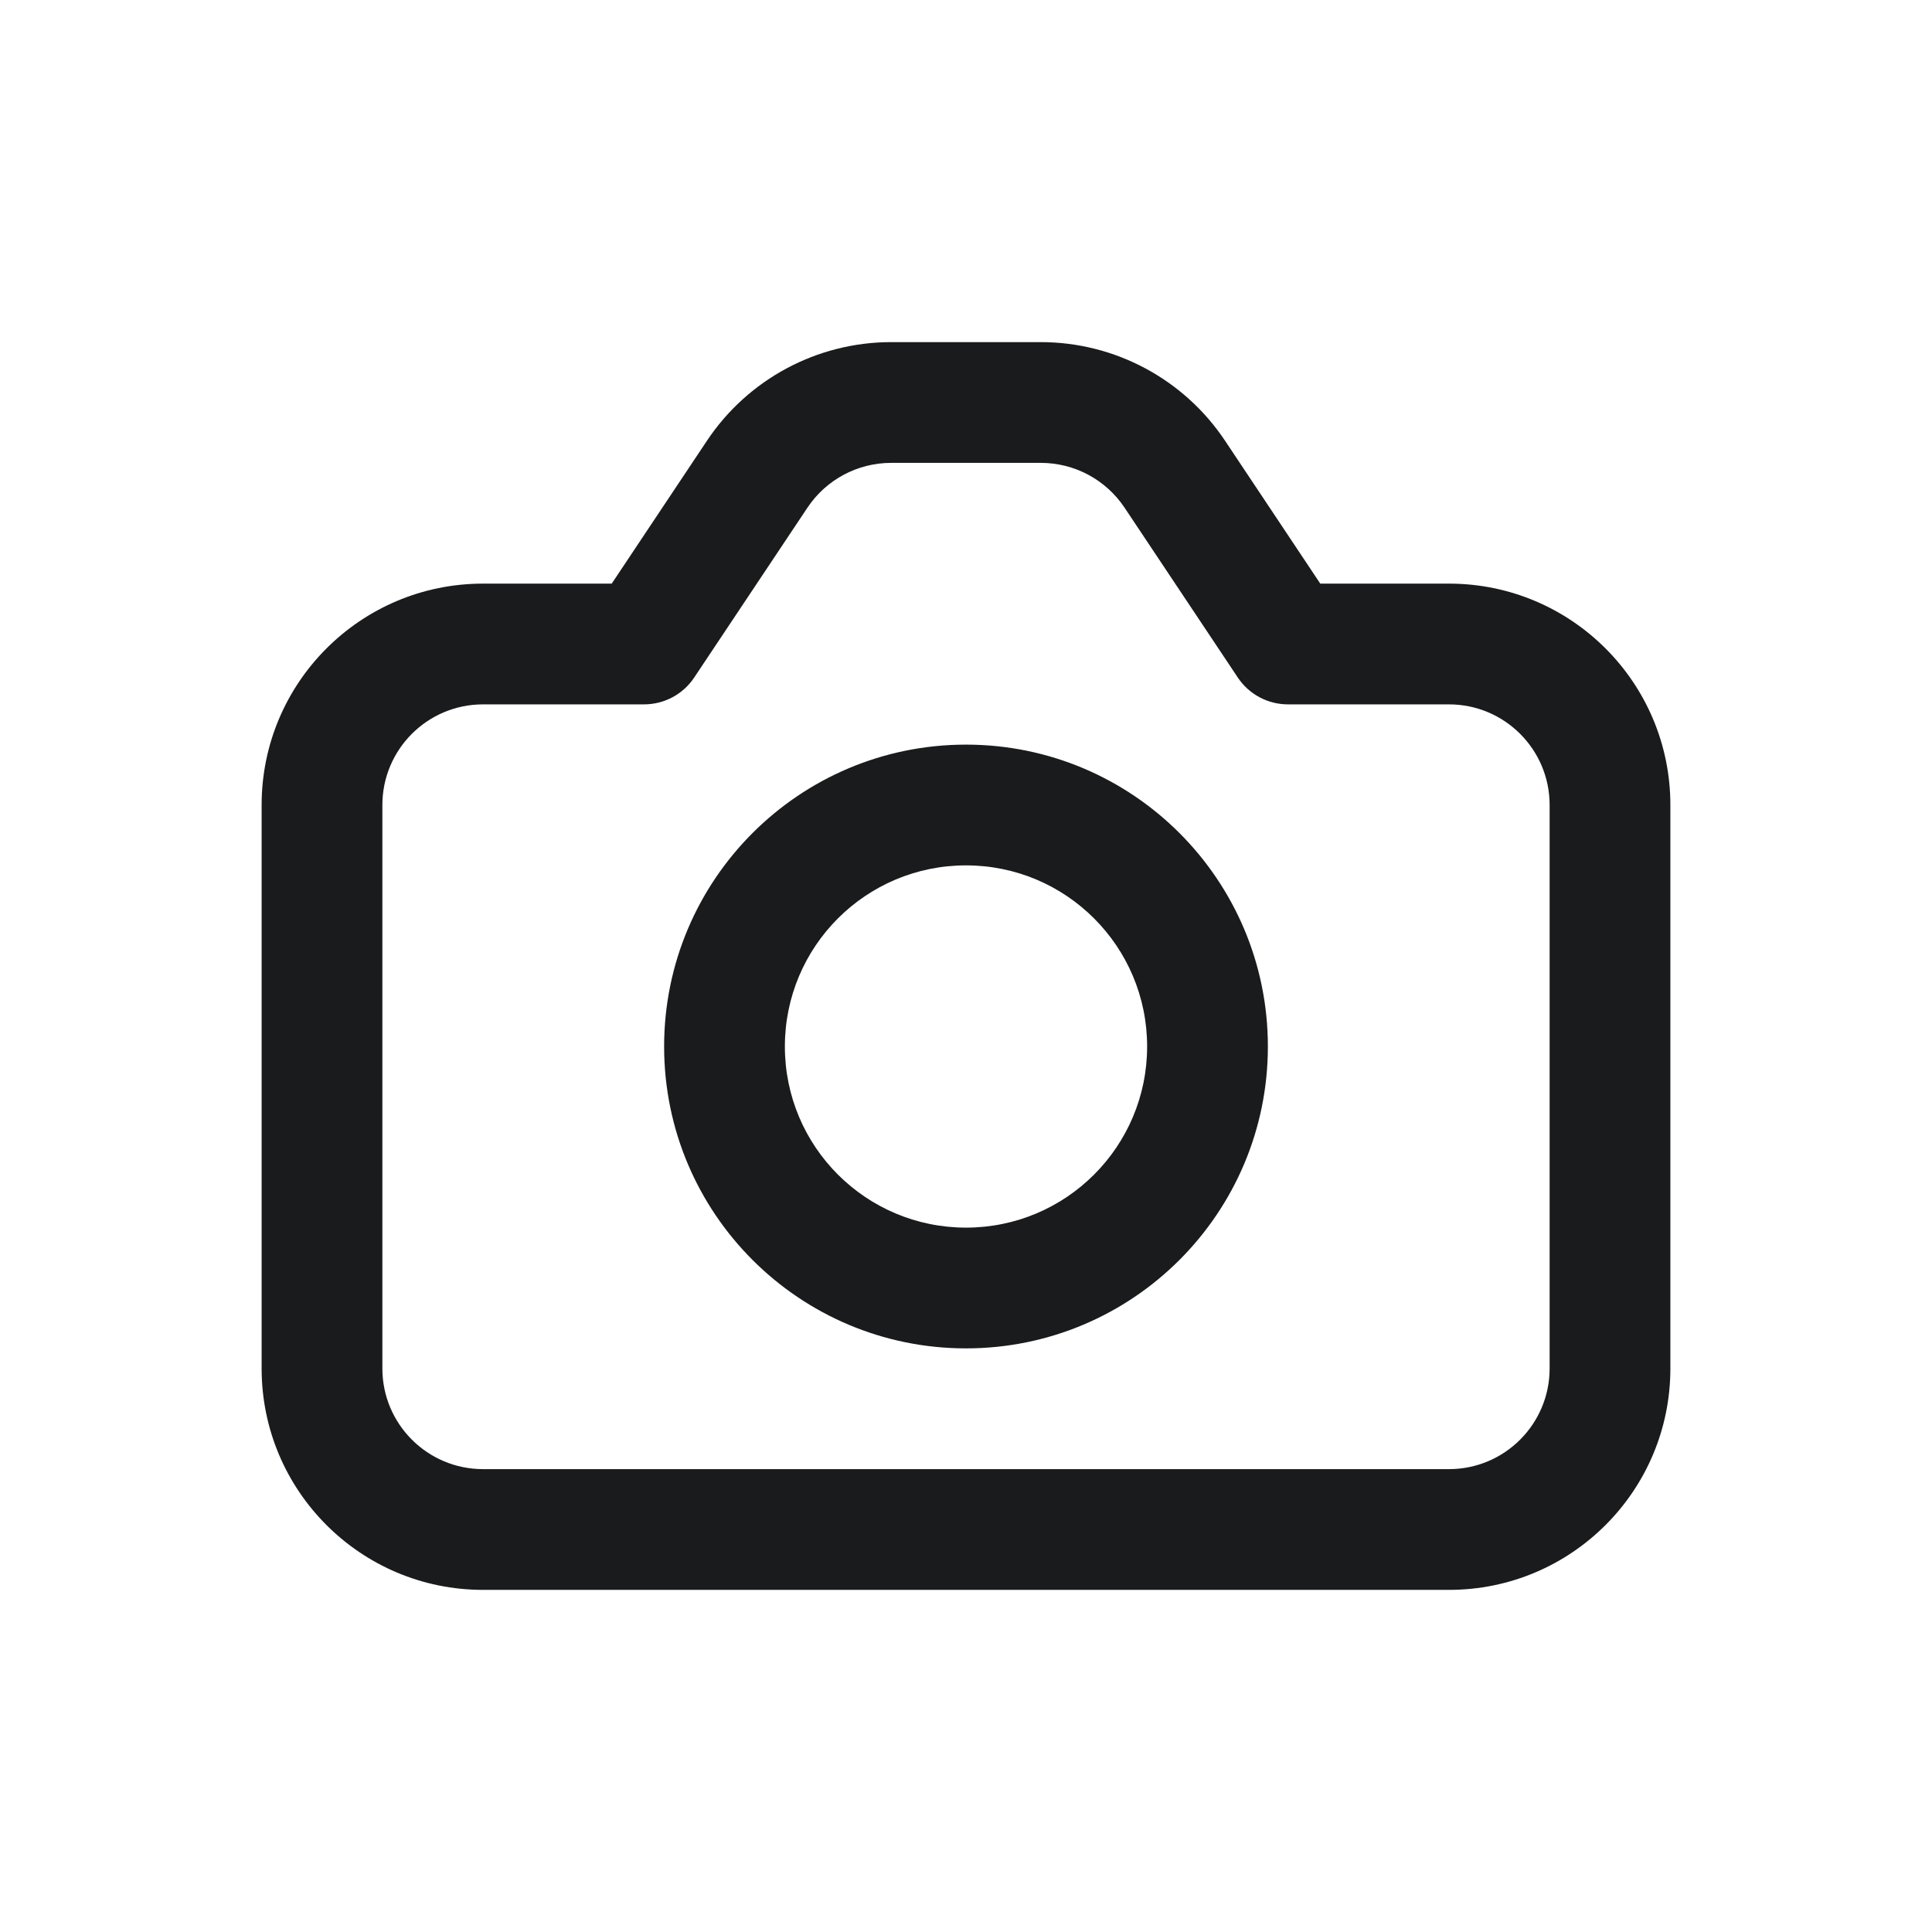 <svg width="24" height="24" viewBox="0 0 24 24" fill="none" xmlns="http://www.w3.org/2000/svg">
<path fill-rule="evenodd" clip-rule="evenodd" d="M10.03 6.307C10.262 5.959 10.652 5.75 11.07 5.75H12H12.93C13.348 5.75 13.738 5.959 13.97 6.307L15.376 8.416C15.515 8.625 15.749 8.75 16 8.75H18C18.69 8.75 19.25 9.31 19.25 10V17C19.25 17.69 18.69 18.25 18 18.25H6C5.31 18.25 4.75 17.69 4.75 17V10C4.75 9.31 5.31 8.75 6 8.75H8C8.251 8.75 8.485 8.625 8.624 8.416L10.03 6.307ZM11.07 4.25C10.151 4.25 9.292 4.71 8.782 5.475L7.599 7.25H6C4.481 7.25 3.25 8.481 3.25 10V17C3.25 18.519 4.481 19.75 6 19.75H18C19.519 19.75 20.75 18.519 20.75 17V10C20.75 8.481 19.519 7.25 18 7.25H16.401L15.218 5.475C14.708 4.71 13.849 4.25 12.93 4.25H12H11.07ZM9.75 13C9.75 11.757 10.757 10.75 12 10.75C13.243 10.75 14.25 11.757 14.25 13C14.25 14.243 13.243 15.25 12 15.25C10.757 15.25 9.75 14.243 9.75 13ZM12 9.25C9.929 9.25 8.25 10.929 8.25 13C8.25 15.071 9.929 16.75 12 16.75C14.071 16.75 15.75 15.071 15.75 13C15.75 10.929 14.071 9.25 12 9.25Z" fill="#191B1C"/>
</svg>
